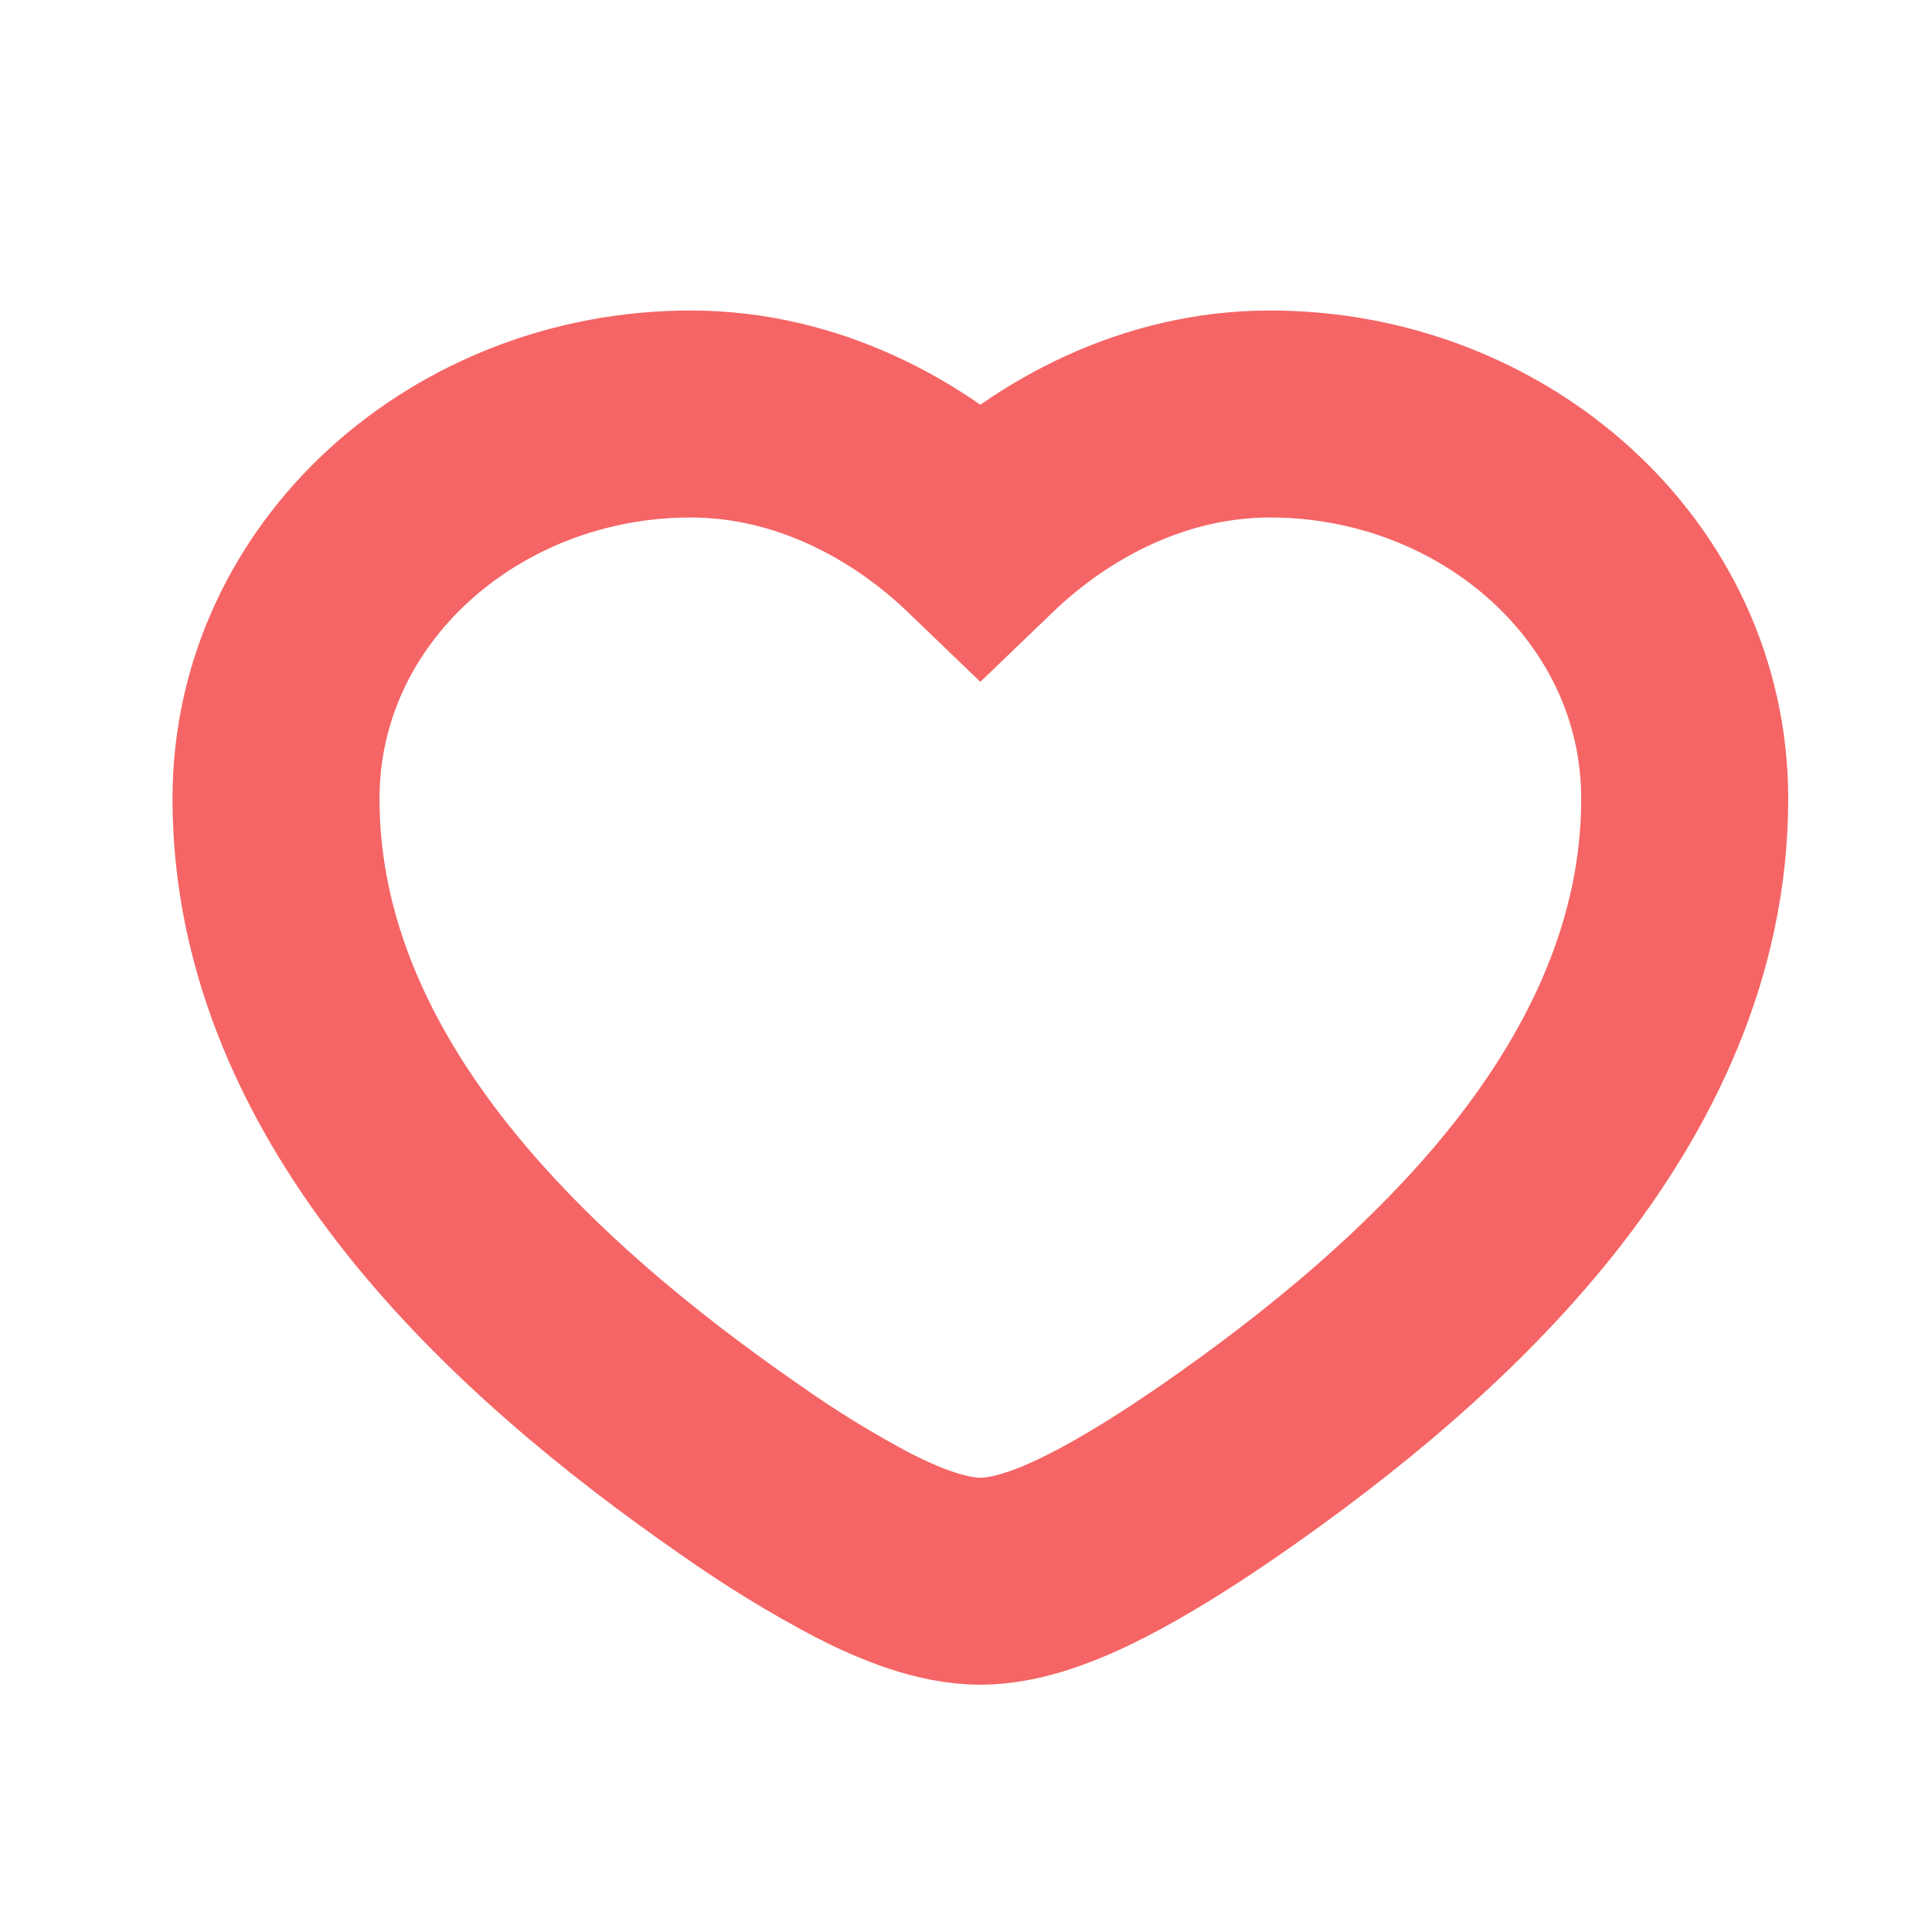 <svg width="14" height="14" viewBox="0 0 14 14" fill="none" stroke="#F56565" xmlns="http://www.w3.org/2000/svg">
<path fill-rule="evenodd" clip-rule="evenodd" d="M2 5.788C2 4.213 3.382 3 5.004 3C5.84 3 6.576 3.392 7.104 3.9C7.632 3.392 8.368 3 9.204 3C10.826 3 12.208 4.213 12.208 5.788C12.208 6.867 11.748 7.816 11.111 8.619C10.475 9.419 9.642 10.099 8.845 10.651C8.54 10.862 8.232 11.056 7.95 11.2C7.685 11.335 7.381 11.458 7.104 11.458C6.827 11.458 6.523 11.335 6.258 11.2C5.949 11.037 5.65 10.853 5.364 10.651C4.567 10.099 3.734 9.419 3.098 8.619C2.46 7.816 2 6.867 2 5.788Z" stroke="#F56565" stroke-width="1.5"/>
</svg>
